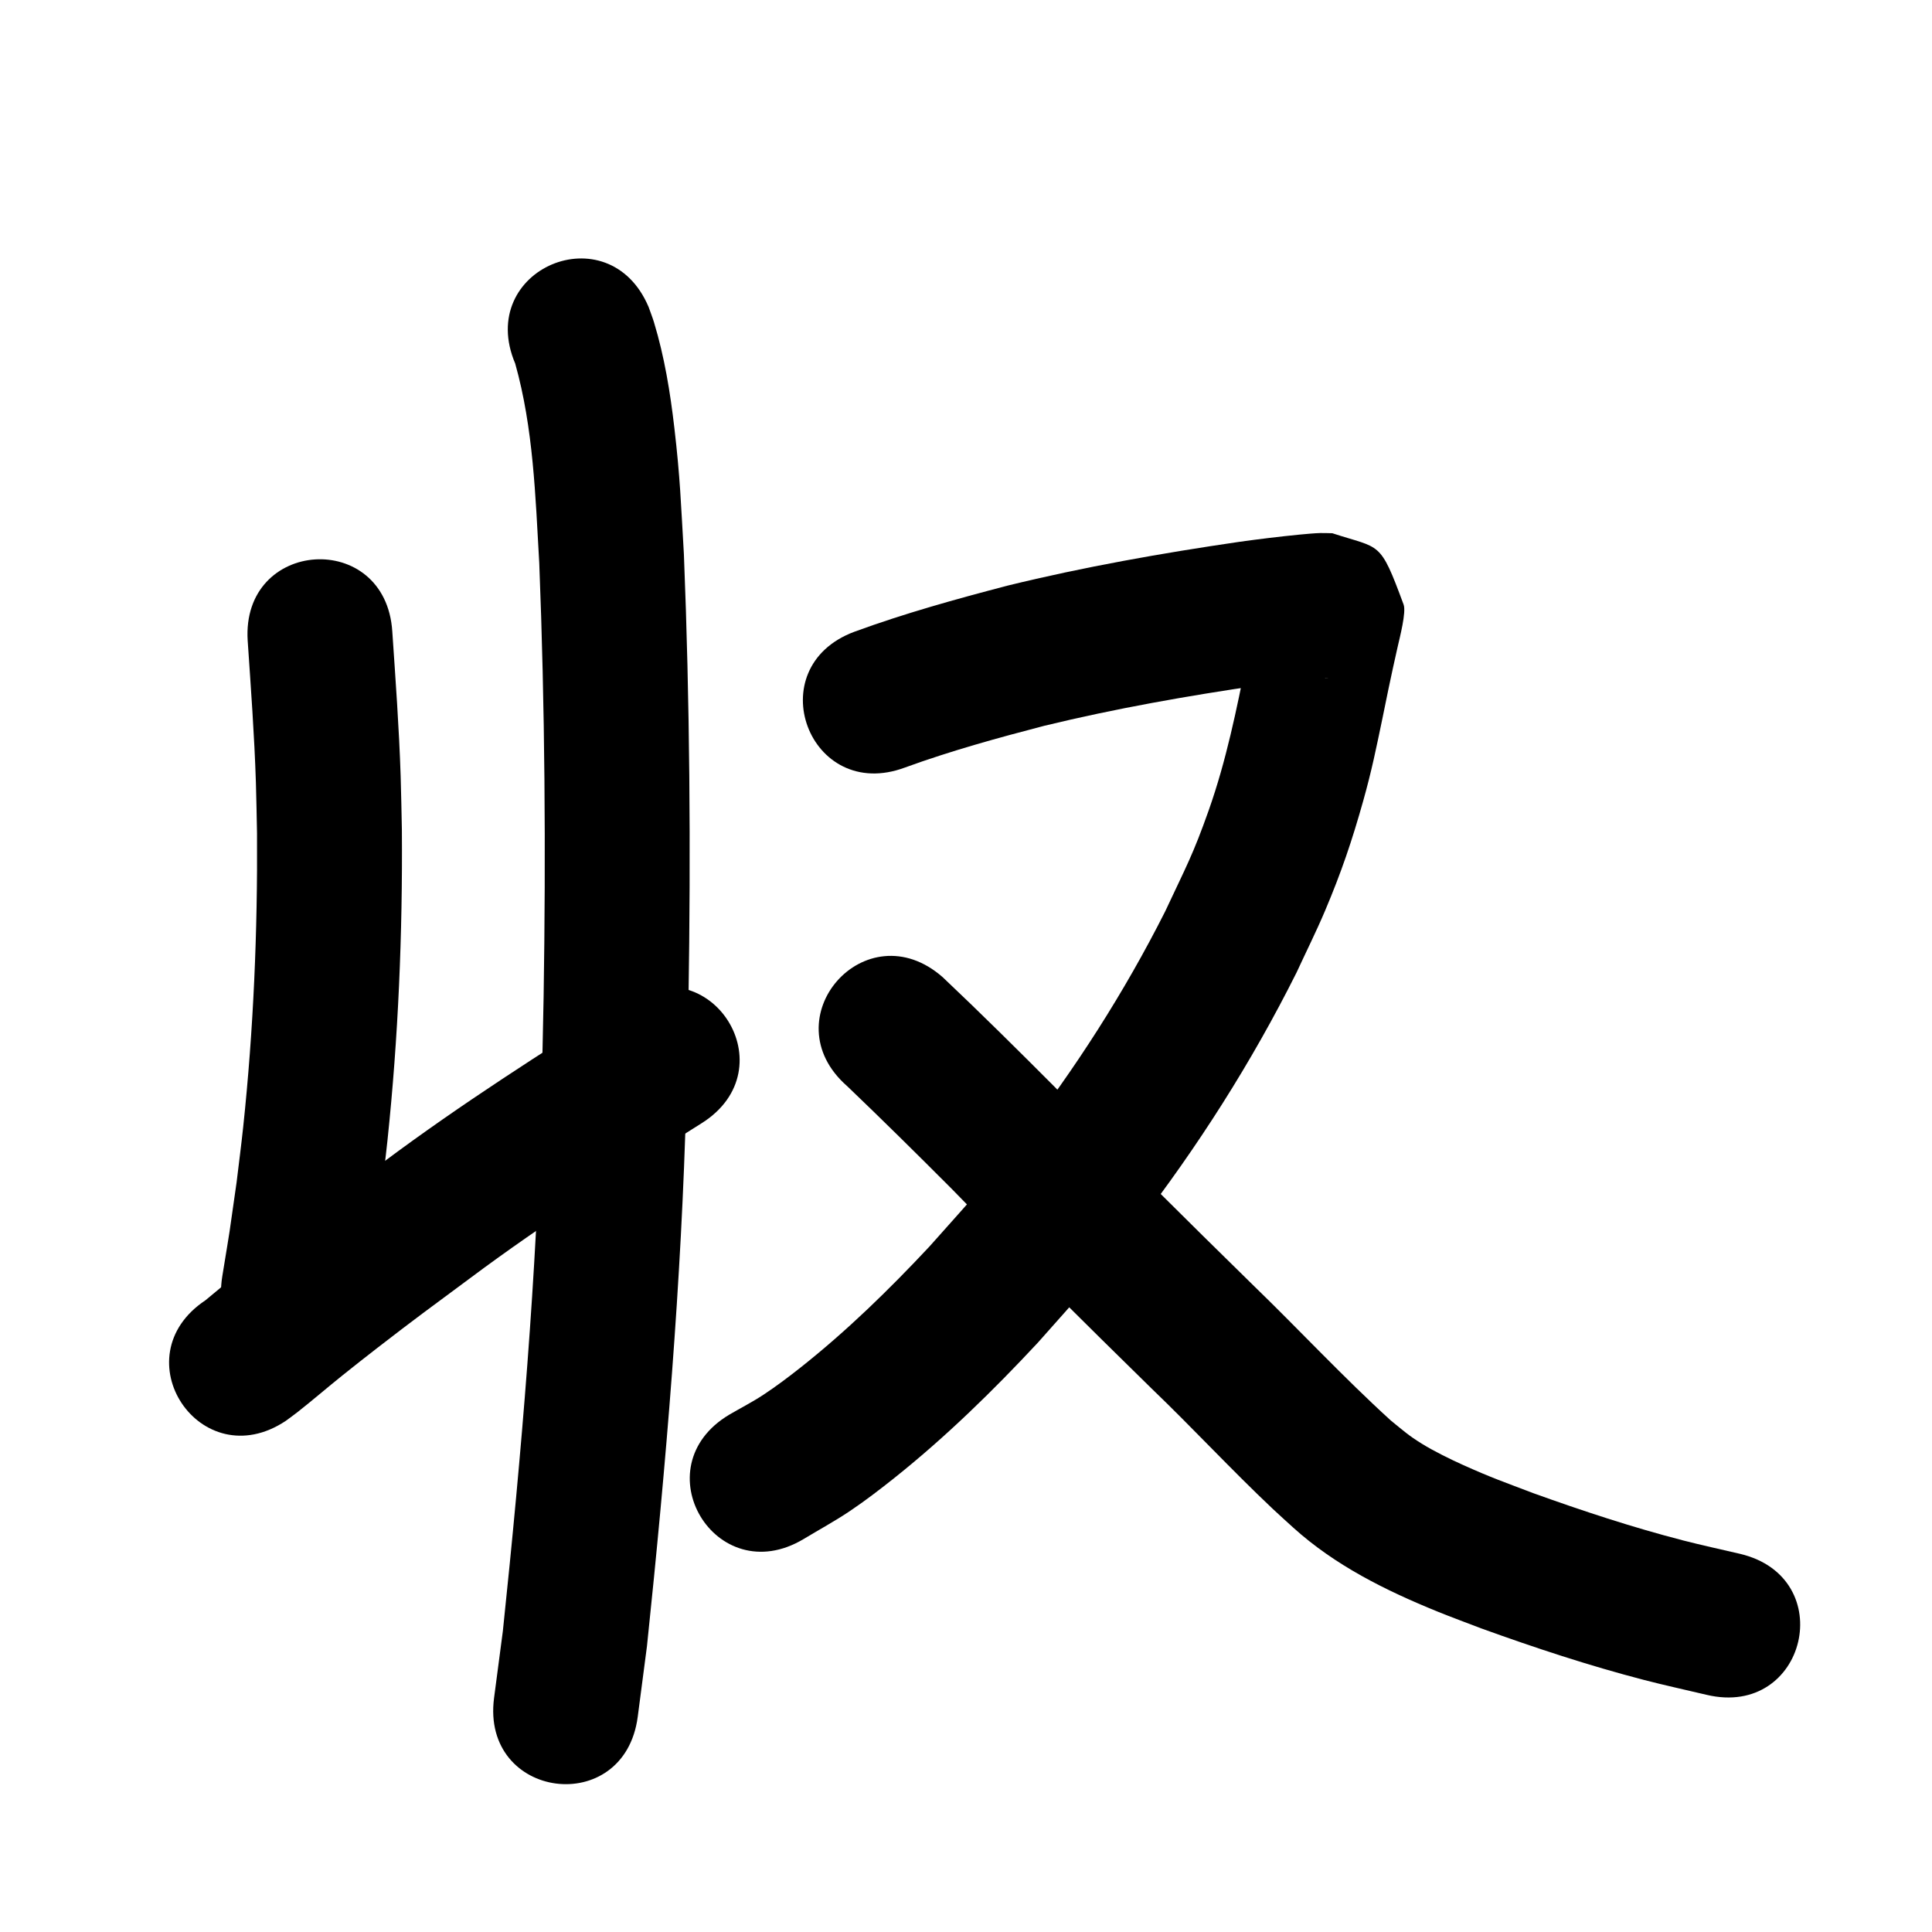 <?xml version="1.0" ?>
<svg xmlns="http://www.w3.org/2000/svg" width="1000" height="1000">
<path d="m 266.661,188.148 c 9.422,33.46 10.473,68.663 12.453,103.146 2.954,74.734 3.449,149.568 2.265,224.348 -0.271,17.135 -0.752,34.265 -1.128,51.398 -2.424,92.644 -10.303,185.029 -19.968,277.164 -1.518,11.544 -3.036,23.087 -4.554,34.631 -6.895,52.583 67.469,62.334 74.363,9.751 v 0 c 1.594,-12.188 3.188,-24.376 4.782,-36.564 9.864,-94.188 17.906,-188.631 20.358,-283.339 0.381,-17.442 0.868,-34.882 1.143,-52.325 1.204,-76.469 0.684,-152.995 -2.388,-229.415 -1.587,-26.996 -1.889,-39.255 -4.934,-65.444 -2.14,-18.409 -5.138,-36.85 -10.528,-54.617 -0.822,-2.708 -1.877,-5.34 -2.815,-8.011 -20.703,-48.825 -89.752,-19.546 -69.049,29.279 z"/>
<path d="m 128.205,331.673 c 1.649,24.44 3.466,48.877 4.248,73.365 0.279,8.731 0.384,17.467 0.577,26.201 0.336,50.773 -1.802,101.58 -7.152,152.082 -1.013,9.563 -2.278,19.098 -3.417,28.647 -4.828,33.716 -2.338,17.528 -7.395,48.575 -8.508,52.346 65.52,64.378 74.029,12.032 v 0 c 5.364,-33.059 2.723,-15.811 7.842,-51.756 1.206,-10.185 2.546,-20.356 3.619,-30.556 5.615,-53.364 7.857,-107.05 7.455,-160.697 -0.21,-9.263 -0.328,-18.529 -0.629,-27.789 -0.812,-25.014 -2.643,-49.977 -4.333,-74.942 -3.422,-52.922 -78.266,-48.083 -74.844,4.839 z"/>
<path d="m 147.902,735.449 c 2.094,-1.561 4.231,-3.067 6.282,-4.683 7.775,-6.126 15.263,-12.609 22.988,-18.798 5.992,-4.801 12.021,-9.555 18.093,-14.255 20.051,-15.522 27.085,-20.565 48.045,-36.12 38.557,-28.801 79.187,-54.602 119.879,-80.23 44.872,-28.267 4.895,-91.725 -39.976,-63.458 v 0 c -42.302,26.655 -84.519,53.518 -124.605,83.465 -31.263,23.211 -62.44,46.554 -92.244,71.633 -44.156,29.372 -2.618,91.819 41.538,62.447 z"/>
<path d="m 468.466,397.25 c 23.571,-8.585 47.754,-15.254 72.011,-21.569 36.901,-8.954 74.337,-15.559 111.898,-21.03 3.94,-0.515 7.877,-1.053 11.82,-1.545 5.426,-0.677 10.593,-1.252 16.01,-1.777 0.903,-0.087 5.633,-0.564 7.305,-0.541 0.514,0.007 -1.025,0.083 -1.538,0.125 -24.524,-7.028 -17.872,-1.211 -34.206,-31.699 -0.999,-1.865 1.402,-4.976 -0.212,-6.343 -1.341,-1.135 -0.832,3.414 -1.224,5.126 -2.034,8.893 -2.947,13.329 -4.952,22.674 -5.279,26.498 -10.682,53.041 -19.692,78.582 -8.23,23.33 -11.872,29.563 -22.612,52.528 -21.132,41.896 -46.611,81.568 -75.376,118.63 -18.556,23.907 -26.665,32.308 -46.613,54.779 -20.826,22.264 -42.745,43.658 -66.678,62.603 -6.2,4.908 -12.528,9.674 -19.123,14.037 -5.728,3.79 -11.863,6.925 -17.795,10.388 -45.559,27.145 -7.17,91.576 38.389,64.43 v 0 c 7.998,-4.837 16.24,-9.294 23.995,-14.512 7.93,-5.335 15.534,-11.154 23.006,-17.112 26.66,-21.257 51.121,-45.175 74.339,-70.094 21.983,-24.852 30.403,-33.558 50.892,-60.074 31.736,-41.072 59.772,-85.052 82.987,-131.486 4.907,-10.632 10.155,-21.114 14.722,-31.897 8.441,-19.929 13.985,-36.299 19.778,-56.941 4.464,-15.906 6.671,-26.991 9.97,-42.802 1.066,-5.108 2.095,-10.224 3.143,-15.337 2.29,-10.689 2.451,-11.605 4.656,-21.354 1.17,-5.17 4.587,-18.205 3.132,-22.136 -12.411,-33.532 -11.655,-28.644 -36.889,-36.902 -2.063,-0.034 -4.127,-0.137 -6.19,-0.101 -2.74,0.048 -8.363,0.576 -10.928,0.827 -10.343,1.012 -20.658,2.289 -30.951,3.711 -40.286,5.892 -80.438,12.986 -120,22.673 -26.736,6.99 -53.391,14.376 -79.359,23.896 -49.67,18.584 -23.388,88.829 26.282,70.244 z"/>
<path d="m 438.45,562.142 c 18.37,17.575 36.452,35.446 54.4,53.45 33.838,34.8 68.337,68.933 103.001,102.906 21.34,20.478 41.45,42.23 62.964,62.53 3.46,3.264 7.02,6.42 10.53,9.631 21.66,19.586 47.838,32.562 74.679,43.473 7.504,3.051 15.12,5.819 22.68,8.729 27.654,9.999 55.613,19.23 84.085,26.636 10.8,2.809 21.714,5.165 32.57,7.747 51.606,12.218 68.885,-60.765 17.279,-72.982 v 0 c -9.812,-2.311 -19.676,-4.412 -29.436,-6.933 -26.293,-6.791 -52.101,-15.304 -77.64,-24.493 -15.527,-5.932 -21.659,-7.99 -36.255,-14.556 -6.529,-2.937 -15.081,-7.129 -21.346,-11.007 -7.094,-4.391 -9.528,-6.72 -16.075,-12.024 -24.747,-22.501 -47.507,-47.066 -71.54,-70.313 -34.458,-33.771 -68.75,-67.703 -102.387,-102.297 -19.12,-19.174 -38.345,-38.254 -58.027,-56.853 -39.851,-34.991 -89.336,21.368 -49.485,56.359 z"/>
</svg>
